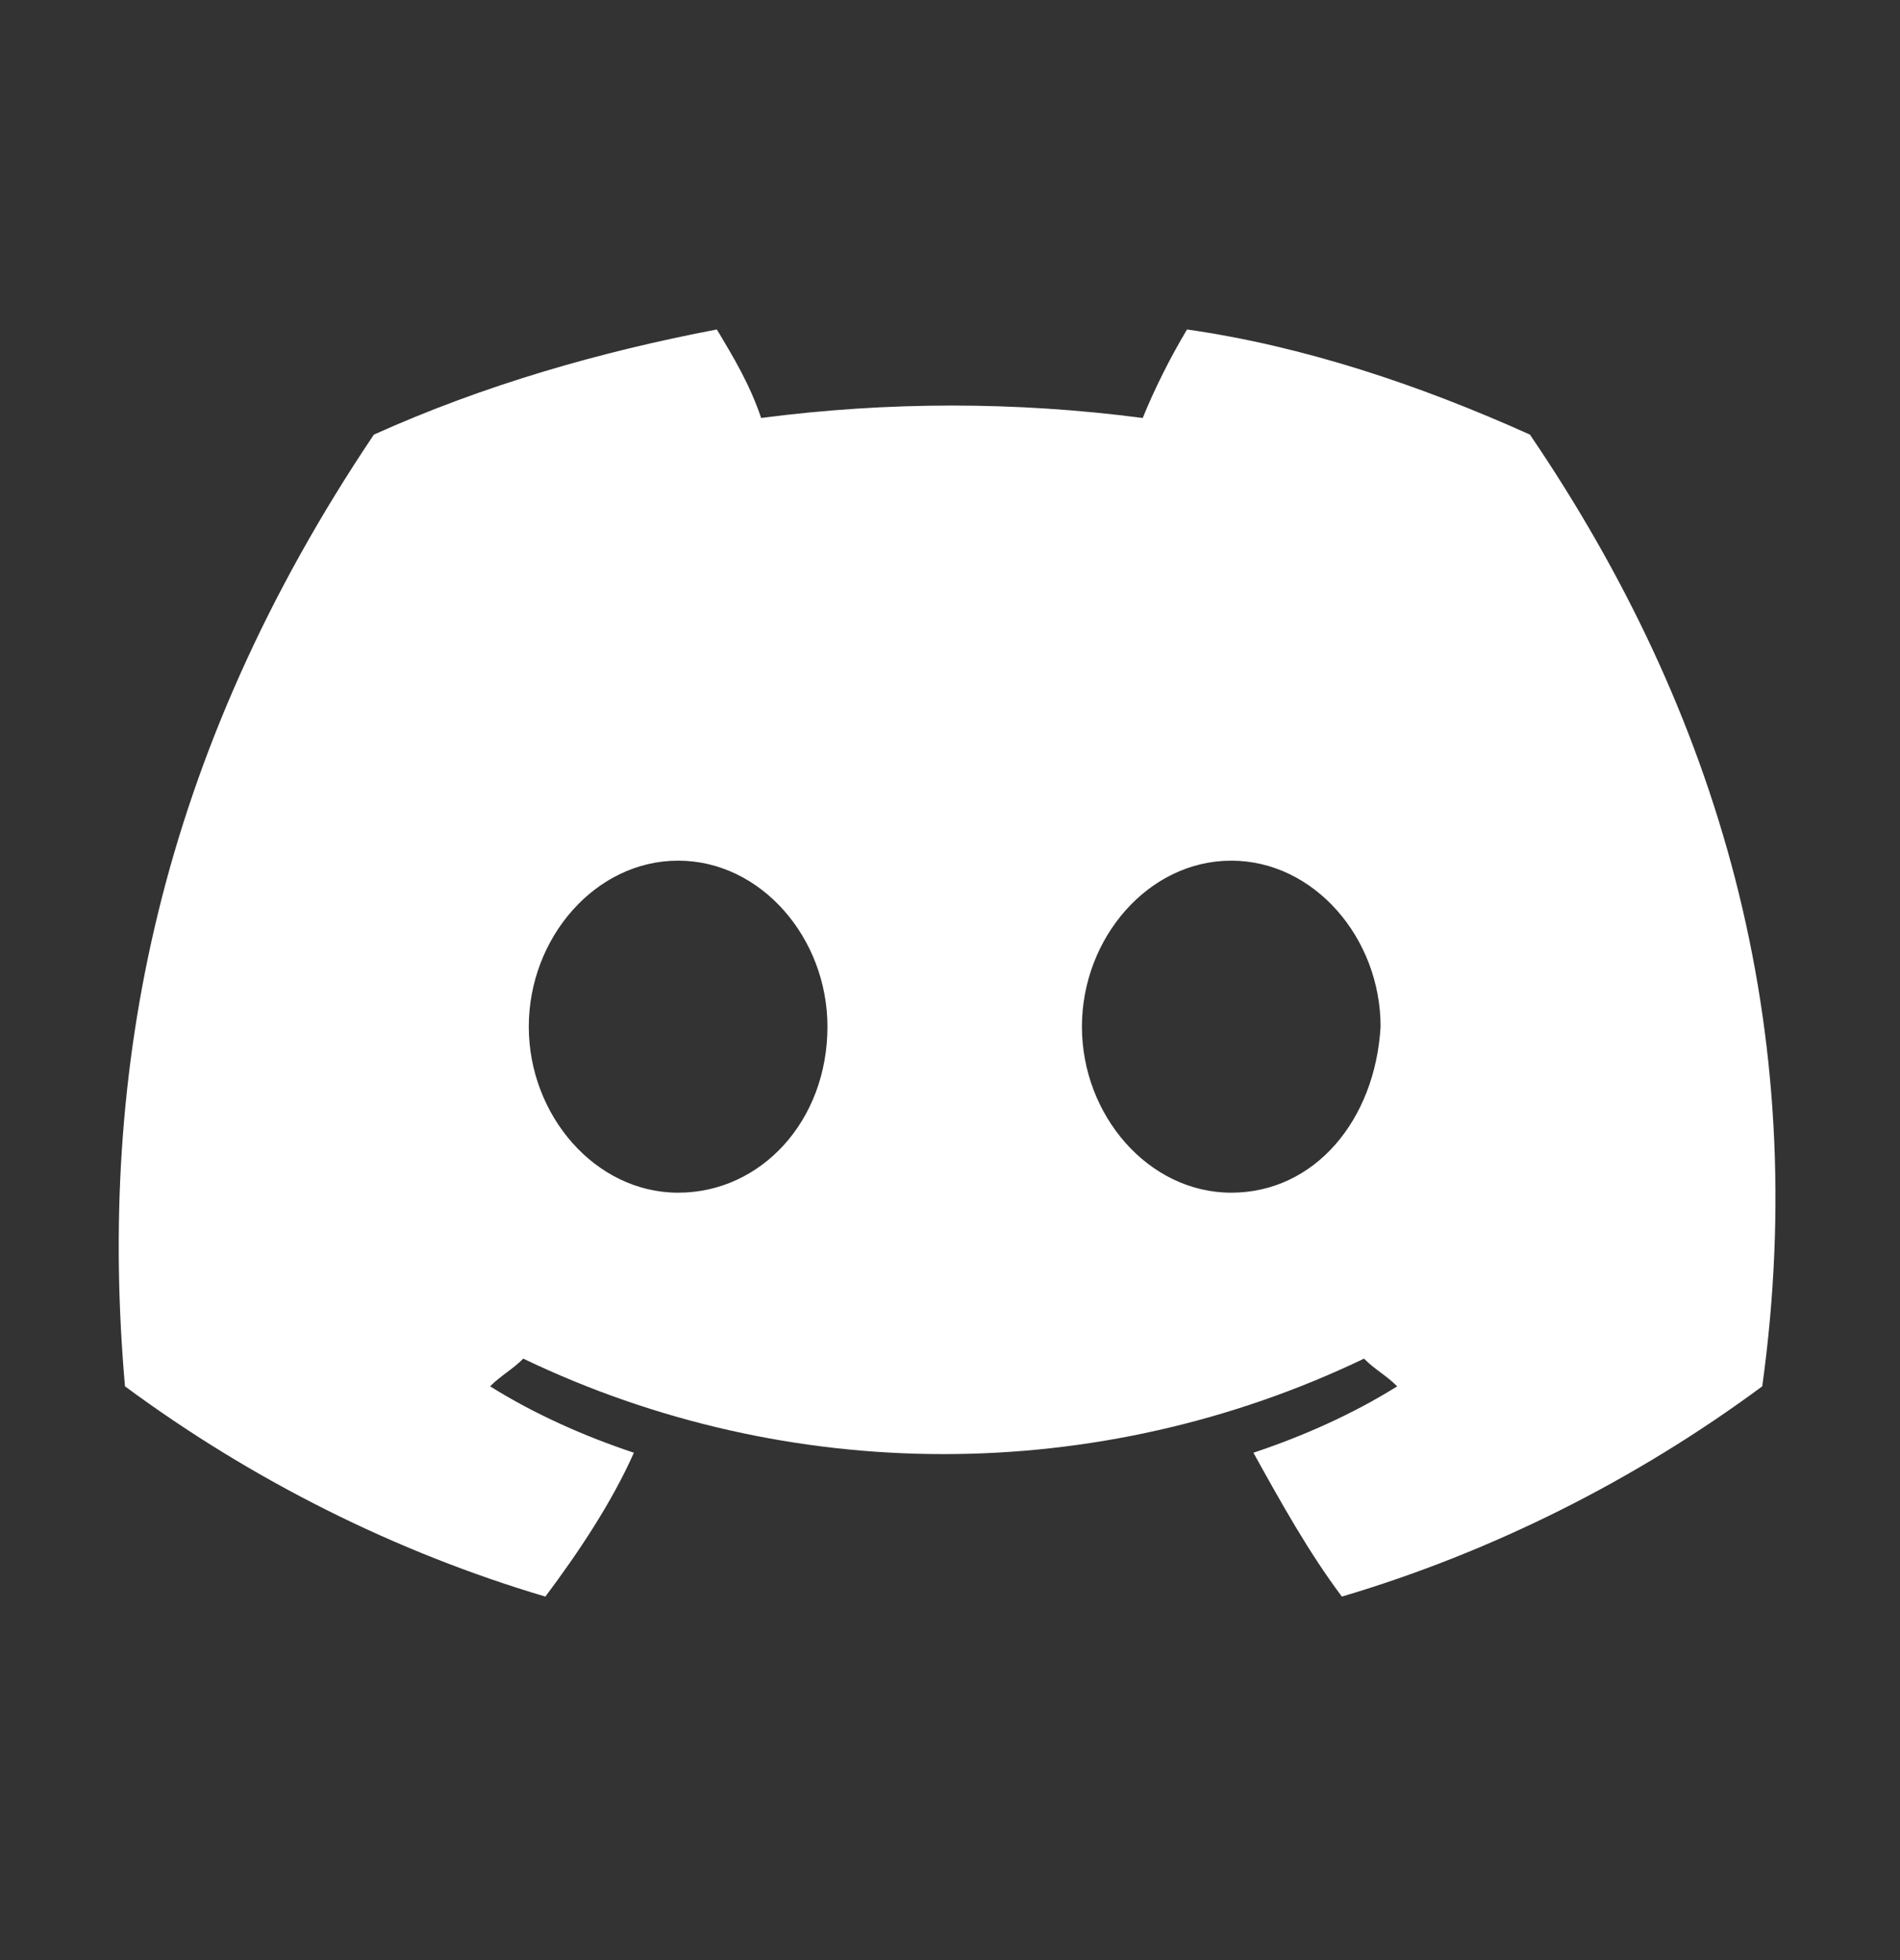 <svg width="32" height="33" viewBox="0 0 32 33" fill="none" xmlns="http://www.w3.org/2000/svg">
<rect x="0" y="0" width="32" height="33" fill="#333333" stroke="none"/>
<path d="M25.767 7.317C23.904 6.478 21.948 5.826 19.992 5.547C19.712 6.013 19.433 6.572 19.246 7.037C17.104 6.758 14.961 6.758 12.819 7.037C12.632 6.478 12.353 6.013 12.073 5.547C10.117 5.92 8.161 6.478 6.297 7.317C2.664 12.72 1.639 18.03 2.105 23.34C4.248 24.924 6.67 26.135 9.185 26.88C9.744 26.135 10.303 25.297 10.676 24.458C9.837 24.179 8.999 23.806 8.254 23.34C8.44 23.154 8.626 23.061 8.813 22.874C13.284 25.017 18.501 25.017 22.973 22.874C23.159 23.061 23.345 23.154 23.532 23.34C22.787 23.806 21.948 24.179 21.11 24.458C21.575 25.297 22.041 26.135 22.6 26.88C25.115 26.135 27.538 24.924 29.68 23.34C30.519 17.285 28.935 11.975 25.767 7.317ZM11.421 20.08C10.024 20.08 8.906 18.775 8.906 17.285C8.906 15.794 10.024 14.49 11.421 14.49C12.819 14.49 13.936 15.794 13.936 17.285C13.936 18.869 12.819 20.08 11.421 20.08ZM20.737 20.08C19.34 20.08 18.222 18.775 18.222 17.285C18.222 15.794 19.34 14.49 20.737 14.49C22.134 14.49 23.252 15.794 23.252 17.285C23.159 18.869 22.134 20.08 20.737 20.08Z" fill="white"/>
</svg>
